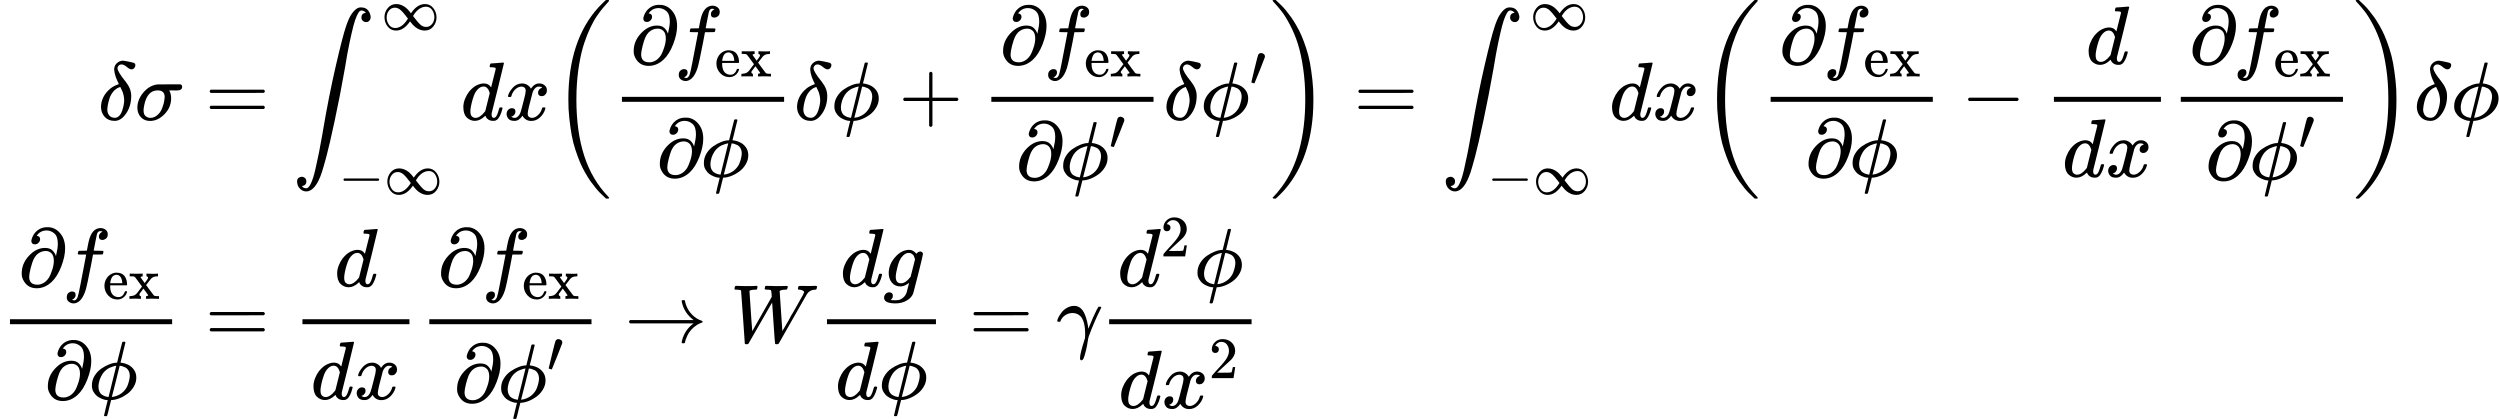 <?xml version="1.0" encoding="UTF-8" standalone="no" ?>
<svg xmlns="http://www.w3.org/2000/svg" width="546.384px" height="91.560px" viewBox="0 -2779.4 30187.8 5058.8" xmlns:xlink="http://www.w3.org/1999/xlink" style=""><defs><path id="MJX-653-TEX-I-3B4" d="M195 609Q195 656 227 686T302 717Q319 716 351 709T407 697T433 690Q451 682 451 662Q451 644 438 628T403 612Q382 612 348 641T288 671T249 657T235 628Q235 584 334 463Q401 379 401 292Q401 169 340 80T205 -10H198Q127 -10 83 36T36 153Q36 286 151 382Q191 413 252 434Q252 435 245 449T230 481T214 521T201 566T195 609ZM112 130Q112 83 136 55T204 27Q233 27 256 51T291 111T309 178T316 232Q316 267 309 298T295 344T269 400L259 396Q215 381 183 342T137 256T118 179T112 130Z"></path><path id="MJX-653-TEX-I-3C3" d="M184 -11Q116 -11 74 34T31 147Q31 247 104 333T274 430Q275 431 414 431H552Q553 430 555 429T559 427T562 425T565 422T567 420T569 416T570 412T571 407T572 401Q572 357 507 357Q500 357 490 357T476 358H416L421 348Q439 310 439 263Q439 153 359 71T184 -11ZM361 278Q361 358 276 358Q152 358 115 184Q114 180 114 178Q106 141 106 117Q106 67 131 47T188 26Q242 26 287 73Q316 103 334 153T356 233T361 278Z"></path><path id="MJX-653-TEX-N-3D" d="M56 347Q56 360 70 367H707Q722 359 722 347Q722 336 708 328L390 327H72Q56 332 56 347ZM56 153Q56 168 72 173H708Q722 163 722 153Q722 140 707 133H70Q56 140 56 153Z"></path><path id="MJX-653-TEX-LO-222B" d="M114 -798Q132 -824 165 -824H167Q195 -824 223 -764T275 -600T320 -391T362 -164Q365 -143 367 -133Q439 292 523 655T645 1127Q651 1145 655 1157T672 1201T699 1257T733 1306T777 1346T828 1360Q884 1360 912 1325T944 1245Q944 1220 932 1205T909 1186T887 1183Q866 1183 849 1198T832 1239Q832 1287 885 1296L882 1300Q879 1303 874 1307T866 1313Q851 1323 833 1323Q819 1323 807 1311T775 1255T736 1139T689 936T633 628Q574 293 510 -5T410 -437T355 -629Q278 -862 165 -862Q125 -862 92 -831T55 -746Q55 -711 74 -698T112 -685Q133 -685 150 -700T167 -741Q167 -789 114 -798Z"></path><path id="MJX-653-TEX-N-221E" d="M55 217Q55 305 111 373T254 442Q342 442 419 381Q457 350 493 303L507 284L514 294Q618 442 747 442Q833 442 888 374T944 214Q944 128 889 59T743 -11Q657 -11 580 50Q542 81 506 128L492 147L485 137Q381 -11 252 -11Q166 -11 111 57T55 217ZM907 217Q907 285 869 341T761 397Q740 397 720 392T682 378T648 359T619 335T594 310T574 285T559 263T548 246L543 238L574 198Q605 158 622 138T664 94T714 61T765 51Q827 51 867 100T907 217ZM92 214Q92 145 131 89T239 33Q357 33 456 193L425 233Q364 312 334 337Q285 380 233 380Q171 380 132 331T92 214Z"></path><path id="MJX-653-TEX-N-2212" d="M84 237T84 250T98 270H679Q694 262 694 250T679 230H98Q84 237 84 250Z"></path><path id="MJX-653-TEX-I-64" d="M366 683Q367 683 438 688T511 694Q523 694 523 686Q523 679 450 384T375 83T374 68Q374 26 402 26Q411 27 422 35Q443 55 463 131Q469 151 473 152Q475 153 483 153H487H491Q506 153 506 145Q506 140 503 129Q490 79 473 48T445 8T417 -8Q409 -10 393 -10Q359 -10 336 5T306 36L300 51Q299 52 296 50Q294 48 292 46Q233 -10 172 -10Q117 -10 75 30T33 157Q33 205 53 255T101 341Q148 398 195 420T280 442Q336 442 364 400Q369 394 369 396Q370 400 396 505T424 616Q424 629 417 632T378 637H357Q351 643 351 645T353 664Q358 683 366 683ZM352 326Q329 405 277 405Q242 405 210 374T160 293Q131 214 119 129Q119 126 119 118T118 106Q118 61 136 44T179 26Q233 26 290 98L298 109L352 326Z"></path><path id="MJX-653-TEX-I-78" d="M52 289Q59 331 106 386T222 442Q257 442 286 424T329 379Q371 442 430 442Q467 442 494 420T522 361Q522 332 508 314T481 292T458 288Q439 288 427 299T415 328Q415 374 465 391Q454 404 425 404Q412 404 406 402Q368 386 350 336Q290 115 290 78Q290 50 306 38T341 26Q378 26 414 59T463 140Q466 150 469 151T485 153H489Q504 153 504 145Q504 144 502 134Q486 77 440 33T333 -11Q263 -11 227 52Q186 -10 133 -10H127Q78 -10 57 16T35 71Q35 103 54 123T99 143Q142 143 142 101Q142 81 130 66T107 46T94 41L91 40Q91 39 97 36T113 29T132 26Q168 26 194 71Q203 87 217 139T245 247T261 313Q266 340 266 352Q266 380 251 392T217 404Q177 404 142 372T93 290Q91 281 88 280T72 278H58Q52 284 52 289Z"></path><path id="MJX-653-TEX-S3-28" d="M701 -940Q701 -943 695 -949H664Q662 -947 636 -922T591 -879T537 -818T475 -737T412 -636T350 -511T295 -362T250 -186T221 17T209 251Q209 962 573 1361Q596 1386 616 1405T649 1437T664 1450H695Q701 1444 701 1441Q701 1436 681 1415T629 1356T557 1261T476 1118T400 927T340 675T308 359Q306 321 306 250Q306 -139 400 -430T690 -924Q701 -936 701 -940Z"></path><path id="MJX-653-TEX-N-2202" d="M202 508Q179 508 169 520T158 547Q158 557 164 577T185 624T230 675T301 710L333 715H345Q378 715 384 714Q447 703 489 661T549 568T566 457Q566 362 519 240T402 53Q321 -22 223 -22Q123 -22 73 56Q42 102 42 148V159Q42 276 129 370T322 465Q383 465 414 434T455 367L458 378Q478 461 478 515Q478 603 437 639T344 676Q266 676 223 612Q264 606 264 572Q264 547 246 528T202 508ZM430 306Q430 372 401 400T333 428Q270 428 222 382Q197 354 183 323T150 221Q132 149 132 116Q132 21 232 21Q244 21 250 22Q327 35 374 112Q389 137 409 196T430 306Z"></path><path id="MJX-653-TEX-I-66" d="M118 -162Q120 -162 124 -164T135 -167T147 -168Q160 -168 171 -155T187 -126Q197 -99 221 27T267 267T289 382V385H242Q195 385 192 387Q188 390 188 397L195 425Q197 430 203 430T250 431Q298 431 298 432Q298 434 307 482T319 540Q356 705 465 705Q502 703 526 683T550 630Q550 594 529 578T487 561Q443 561 443 603Q443 622 454 636T478 657L487 662Q471 668 457 668Q445 668 434 658T419 630Q412 601 403 552T387 469T380 433Q380 431 435 431Q480 431 487 430T498 424Q499 420 496 407T491 391Q489 386 482 386T428 385H372L349 263Q301 15 282 -47Q255 -132 212 -173Q175 -205 139 -205Q107 -205 81 -186T55 -132Q55 -95 76 -78T118 -61Q162 -61 162 -103Q162 -122 151 -136T127 -157L118 -162Z"></path><path id="MJX-653-TEX-N-65" d="M28 218Q28 273 48 318T98 391T163 433T229 448Q282 448 320 430T378 380T406 316T415 245Q415 238 408 231H126V216Q126 68 226 36Q246 30 270 30Q312 30 342 62Q359 79 369 104L379 128Q382 131 395 131H398Q415 131 415 121Q415 117 412 108Q393 53 349 21T250 -11Q155 -11 92 58T28 218ZM333 275Q322 403 238 411H236Q228 411 220 410T195 402T166 381T143 340T127 274V267H333V275Z"></path><path id="MJX-653-TEX-N-78" d="M201 0Q189 3 102 3Q26 3 17 0H11V46H25Q48 47 67 52T96 61T121 78T139 96T160 122T180 150L226 210L168 288Q159 301 149 315T133 336T122 351T113 363T107 370T100 376T94 379T88 381T80 383Q74 383 44 385H16V431H23Q59 429 126 429Q219 429 229 431H237V385Q201 381 201 369Q201 367 211 353T239 315T268 274L272 270L297 304Q329 345 329 358Q329 364 327 369T322 376T317 380T310 384L307 385H302V431H309Q324 428 408 428Q487 428 493 431H499V385H492Q443 385 411 368Q394 360 377 341T312 257L296 236L358 151Q424 61 429 57T446 50Q464 46 499 46H516V0H510H502Q494 1 482 1T457 2T432 2T414 3Q403 3 377 3T327 1L304 0H295V46H298Q309 46 320 51T331 63Q331 65 291 120L250 175Q249 174 219 133T185 88Q181 83 181 74Q181 63 188 55T206 46Q208 46 208 23V0H201Z"></path><path id="MJX-653-TEX-I-3D5" d="M409 688Q413 694 421 694H429H442Q448 688 448 686Q448 679 418 563Q411 535 404 504T392 458L388 442Q388 441 397 441T429 435T477 418Q521 397 550 357T579 260T548 151T471 65T374 11T279 -10H275L251 -105Q245 -128 238 -160Q230 -192 227 -198T215 -205H209Q189 -205 189 -198Q189 -193 211 -103L234 -11Q234 -10 226 -10Q221 -10 206 -8T161 6T107 36T62 89T43 171Q43 231 76 284T157 370T254 422T342 441Q347 441 348 445L378 567Q409 686 409 688ZM122 150Q122 116 134 91T167 53T203 35T237 27H244L337 404Q333 404 326 403T297 395T255 379T211 350T170 304Q152 276 137 237Q122 191 122 150ZM500 282Q500 320 484 347T444 385T405 400T381 404H378L332 217L284 29Q284 27 285 27Q293 27 317 33T357 47Q400 66 431 100T475 170T494 234T500 282Z"></path><path id="MJX-653-TEX-N-2B" d="M56 237T56 250T70 270H369V420L370 570Q380 583 389 583Q402 583 409 568V270H707Q722 262 722 250T707 230H409V-68Q401 -82 391 -82H389H387Q375 -82 369 -68V230H70Q56 237 56 250Z"></path><path id="MJX-653-TEX-N-2032" d="M79 43Q73 43 52 49T30 61Q30 68 85 293T146 528Q161 560 198 560Q218 560 240 545T262 501Q262 496 260 486Q259 479 173 263T84 45T79 43Z"></path><path id="MJX-653-TEX-S3-29" d="M34 1438Q34 1446 37 1448T50 1450H56H71Q73 1448 99 1423T144 1380T198 1319T260 1238T323 1137T385 1013T440 864T485 688T514 485T526 251Q526 134 519 53Q472 -519 162 -860Q139 -885 119 -904T86 -936T71 -949H56Q43 -949 39 -947T34 -937Q88 -883 140 -813Q428 -430 428 251Q428 453 402 628T338 922T245 1146T145 1309T46 1425Q44 1427 42 1429T39 1433T36 1436L34 1438Z"></path><path id="MJX-653-TEX-N-2192" d="M56 237T56 250T70 270H835Q719 357 692 493Q692 494 692 496T691 499Q691 511 708 511H711Q720 511 723 510T729 506T732 497T735 481T743 456Q765 389 816 336T935 261Q944 258 944 250Q944 244 939 241T915 231T877 212Q836 186 806 152T761 85T740 35T732 4Q730 -6 727 -8T711 -11Q691 -11 691 0Q691 7 696 25Q728 151 835 230H70Q56 237 56 250Z"></path><path id="MJX-653-TEX-I-57" d="M436 683Q450 683 486 682T553 680Q604 680 638 681T677 682Q695 682 695 674Q695 670 692 659Q687 641 683 639T661 637Q636 636 621 632T600 624T597 615Q597 603 613 377T629 138L631 141Q633 144 637 151T649 170T666 200T690 241T720 295T759 362Q863 546 877 572T892 604Q892 619 873 628T831 637Q817 637 817 647Q817 650 819 660Q823 676 825 679T839 682Q842 682 856 682T895 682T949 681Q1015 681 1034 683Q1048 683 1048 672Q1048 666 1045 655T1038 640T1028 637Q1006 637 988 631T958 617T939 600T927 584L923 578L754 282Q586 -14 585 -15Q579 -22 561 -22Q546 -22 542 -17Q539 -14 523 229T506 480L494 462Q472 425 366 239Q222 -13 220 -15T215 -19Q210 -22 197 -22Q178 -22 176 -15Q176 -12 154 304T131 622Q129 631 121 633T82 637H58Q51 644 51 648Q52 671 64 683H76Q118 680 176 680Q301 680 313 683H323Q329 677 329 674T327 656Q322 641 318 637H297Q236 634 232 620Q262 160 266 136L501 550L499 587Q496 629 489 632Q483 636 447 637Q428 637 422 639T416 648Q416 650 418 660Q419 664 420 669T421 676T424 680T428 682T436 683Z"></path><path id="MJX-653-TEX-I-67" d="M311 43Q296 30 267 15T206 0Q143 0 105 45T66 160Q66 265 143 353T314 442Q361 442 401 394L404 398Q406 401 409 404T418 412T431 419T447 422Q461 422 470 413T480 394Q480 379 423 152T363 -80Q345 -134 286 -169T151 -205Q10 -205 10 -137Q10 -111 28 -91T74 -71Q89 -71 102 -80T116 -111Q116 -121 114 -130T107 -144T99 -154T92 -162L90 -164H91Q101 -167 151 -167Q189 -167 211 -155Q234 -144 254 -122T282 -75Q288 -56 298 -13Q311 35 311 43ZM384 328L380 339Q377 350 375 354T369 368T359 382T346 393T328 402T306 405Q262 405 221 352Q191 313 171 233T151 117Q151 38 213 38Q269 38 323 108L331 118L384 328Z"></path><path id="MJX-653-TEX-I-3B3" d="M31 249Q11 249 11 258Q11 275 26 304T66 365T129 418T206 441Q233 441 239 440Q287 429 318 386T371 255Q385 195 385 170Q385 166 386 166L398 193Q418 244 443 300T486 391T508 430Q510 431 524 431H537Q543 425 543 422Q543 418 522 378T463 251T391 71Q385 55 378 6T357 -100Q341 -165 330 -190T303 -216Q286 -216 286 -188Q286 -138 340 32L346 51L347 69Q348 79 348 100Q348 257 291 317Q251 355 196 355Q148 355 108 329T51 260Q49 251 47 251Q45 249 31 249Z"></path><path id="MJX-653-TEX-N-32" d="M109 429Q82 429 66 447T50 491Q50 562 103 614T235 666Q326 666 387 610T449 465Q449 422 429 383T381 315T301 241Q265 210 201 149L142 93L218 92Q375 92 385 97Q392 99 409 186V189H449V186Q448 183 436 95T421 3V0H50V19V31Q50 38 56 46T86 81Q115 113 136 137Q145 147 170 174T204 211T233 244T261 278T284 308T305 340T320 369T333 401T340 431T343 464Q343 527 309 573T212 619Q179 619 154 602T119 569T109 550Q109 549 114 549Q132 549 151 535T170 489Q170 464 154 447T109 429Z"></path></defs><g stroke="currentColor" fill="currentColor" stroke-width="0" transform="matrix(1 0 0 -1 0 0)"><g data-mml-node="math"><g data-mml-node="mtable"><g data-mml-node="mtr" transform="translate(0, 1329.9)"><g data-mml-node="mtd" transform="translate(1183.3, 0)"><g data-mml-node="mi"><use xlink:href="#MJX-653-TEX-I-3B4"></use></g><g data-mml-node="mi" transform="translate(444, 0)"><use xlink:href="#MJX-653-TEX-I-3C3"></use></g></g><g data-mml-node="mtd" transform="translate(2198.3, 0)"><g data-mml-node="mi"></g><g data-mml-node="mo" transform="translate(277.8, 0)"><use xlink:href="#MJX-653-TEX-N-3D"></use></g><g data-mml-node="msubsup" transform="translate(1333.6, 0)"><g data-mml-node="mo"><use xlink:href="#MJX-653-TEX-LO-222B"></use></g><g data-mml-node="TeXAtom" transform="translate(1071.6, 1088.1) scale(0.707)"><g data-mml-node="mi"><use xlink:href="#MJX-653-TEX-N-221E"></use></g></g><g data-mml-node="TeXAtom" transform="translate(556, -896.4) scale(0.707)"><g data-mml-node="mo"><use xlink:href="#MJX-653-TEX-N-2212"></use></g><g data-mml-node="mi" transform="translate(778, 0)"><use xlink:href="#MJX-653-TEX-N-221E"></use></g></g></g><g data-mml-node="mi" transform="translate(3363.5, 0)"><use xlink:href="#MJX-653-TEX-I-64"></use></g><g data-mml-node="mi" transform="translate(3883.5, 0)"><use xlink:href="#MJX-653-TEX-I-78"></use></g><g data-mml-node="mrow" transform="translate(4455.5, 0)"><g data-mml-node="mo"><use xlink:href="#MJX-653-TEX-S3-28"></use></g><g data-mml-node="mfrac" transform="translate(736, 0)"><g data-mml-node="mrow" transform="translate(220, 676)"><g data-mml-node="mi"><use xlink:href="#MJX-653-TEX-N-2202"></use></g><g data-mml-node="msub" transform="translate(531, 0)"><g data-mml-node="mi"><use xlink:href="#MJX-653-TEX-I-66"></use></g><g data-mml-node="TeXAtom" transform="translate(490, -150) scale(0.707)"><g data-mml-node="mi"><use xlink:href="#MJX-653-TEX-N-65"></use></g><g data-mml-node="mi" transform="translate(444, 0)"><use xlink:href="#MJX-653-TEX-N-78"></use></g></g></g></g><g data-mml-node="mrow" transform="translate(535.7, -686)"><g data-mml-node="mi"><use xlink:href="#MJX-653-TEX-N-2202"></use></g><g data-mml-node="mi" transform="translate(531, 0)"><use xlink:href="#MJX-653-TEX-I-3D5"></use></g></g><rect width="1958.3" height="60" x="120" y="220"></rect></g><g data-mml-node="mi" transform="translate(2934.3, 0)"><use xlink:href="#MJX-653-TEX-I-3B4"></use></g><g data-mml-node="mi" transform="translate(3378.3, 0)"><use xlink:href="#MJX-653-TEX-I-3D5"></use></g><g data-mml-node="mo" transform="translate(4196.5, 0)"><use xlink:href="#MJX-653-TEX-N-2B"></use></g><g data-mml-node="mfrac" transform="translate(5196.8, 0)"><g data-mml-node="mrow" transform="translate(220, 676)"><g data-mml-node="mi"><use xlink:href="#MJX-653-TEX-N-2202"></use></g><g data-mml-node="msub" transform="translate(531, 0)"><g data-mml-node="mi"><use xlink:href="#MJX-653-TEX-I-66"></use></g><g data-mml-node="TeXAtom" transform="translate(490, -150) scale(0.707)"><g data-mml-node="mi"><use xlink:href="#MJX-653-TEX-N-65"></use></g><g data-mml-node="mi" transform="translate(444, 0)"><use xlink:href="#MJX-653-TEX-N-78"></use></g></g></g></g><g data-mml-node="mrow" transform="translate(413.4, -719)"><g data-mml-node="mi"><use xlink:href="#MJX-653-TEX-N-2202"></use></g><g data-mml-node="msup" transform="translate(531, 0)"><g data-mml-node="mi"><use xlink:href="#MJX-653-TEX-I-3D5"></use></g><g data-mml-node="mo" transform="translate(596, 363) scale(0.707)"><use xlink:href="#MJX-653-TEX-N-2032"></use></g></g></g><rect width="1958.3" height="60" x="120" y="220"></rect></g><g data-mml-node="mi" transform="translate(7395.1, 0)"><use xlink:href="#MJX-653-TEX-I-3B4"></use></g><g data-mml-node="msup" transform="translate(7839.1, 0)"><g data-mml-node="mi"><use xlink:href="#MJX-653-TEX-I-3D5"></use></g><g data-mml-node="mo" transform="translate(596, 413) scale(0.707)"><use xlink:href="#MJX-653-TEX-N-2032"></use></g></g><g data-mml-node="mo" transform="translate(8679.5, 0)"><use xlink:href="#MJX-653-TEX-S3-29"></use></g></g><g data-mml-node="mo" transform="translate(14148.8, 0)"><use xlink:href="#MJX-653-TEX-N-3D"></use></g><g data-mml-node="msubsup" transform="translate(15204.5, 0)"><g data-mml-node="mo"><use xlink:href="#MJX-653-TEX-LO-222B"></use></g><g data-mml-node="TeXAtom" transform="translate(1071.6, 1088.1) scale(0.707)"><g data-mml-node="mi"><use xlink:href="#MJX-653-TEX-N-221E"></use></g></g><g data-mml-node="TeXAtom" transform="translate(556, -896.4) scale(0.707)"><g data-mml-node="mo"><use xlink:href="#MJX-653-TEX-N-2212"></use></g><g data-mml-node="mi" transform="translate(778, 0)"><use xlink:href="#MJX-653-TEX-N-221E"></use></g></g></g><g data-mml-node="mi" transform="translate(17234.4, 0)"><use xlink:href="#MJX-653-TEX-I-64"></use></g><g data-mml-node="mi" transform="translate(17754.4, 0)"><use xlink:href="#MJX-653-TEX-I-78"></use></g><g data-mml-node="mrow" transform="translate(18326.4, 0)"><g data-mml-node="mo"><use xlink:href="#MJX-653-TEX-S3-28"></use></g><g data-mml-node="mfrac" transform="translate(736, 0)"><g data-mml-node="mrow" transform="translate(220, 676)"><g data-mml-node="mi"><use xlink:href="#MJX-653-TEX-N-2202"></use></g><g data-mml-node="msub" transform="translate(531, 0)"><g data-mml-node="mi"><use xlink:href="#MJX-653-TEX-I-66"></use></g><g data-mml-node="TeXAtom" transform="translate(490, -150) scale(0.707)"><g data-mml-node="mi"><use xlink:href="#MJX-653-TEX-N-65"></use></g><g data-mml-node="mi" transform="translate(444, 0)"><use xlink:href="#MJX-653-TEX-N-78"></use></g></g></g></g><g data-mml-node="mrow" transform="translate(535.7, -686)"><g data-mml-node="mi"><use xlink:href="#MJX-653-TEX-N-2202"></use></g><g data-mml-node="mi" transform="translate(531, 0)"><use xlink:href="#MJX-653-TEX-I-3D5"></use></g></g><rect width="1958.3" height="60" x="120" y="220"></rect></g><g data-mml-node="mo" transform="translate(3156.5, 0)"><use xlink:href="#MJX-653-TEX-N-2212"></use></g><g data-mml-node="mfrac" transform="translate(4156.8, 0)"><g data-mml-node="mi" transform="translate(506, 676)"><use xlink:href="#MJX-653-TEX-I-64"></use></g><g data-mml-node="mrow" transform="translate(220, -686)"><g data-mml-node="mi"><use xlink:href="#MJX-653-TEX-I-64"></use></g><g data-mml-node="mi" transform="translate(520, 0)"><use xlink:href="#MJX-653-TEX-I-78"></use></g></g><rect width="1292" height="60" x="120" y="220"></rect></g><g data-mml-node="mfrac" transform="translate(5688.8, 0)"><g data-mml-node="mrow" transform="translate(220, 676)"><g data-mml-node="mi"><use xlink:href="#MJX-653-TEX-N-2202"></use></g><g data-mml-node="msub" transform="translate(531, 0)"><g data-mml-node="mi"><use xlink:href="#MJX-653-TEX-I-66"></use></g><g data-mml-node="TeXAtom" transform="translate(490, -150) scale(0.707)"><g data-mml-node="mi"><use xlink:href="#MJX-653-TEX-N-65"></use></g><g data-mml-node="mi" transform="translate(444, 0)"><use xlink:href="#MJX-653-TEX-N-78"></use></g></g></g></g><g data-mml-node="mrow" transform="translate(413.4, -719)"><g data-mml-node="mi"><use xlink:href="#MJX-653-TEX-N-2202"></use></g><g data-mml-node="msup" transform="translate(531, 0)"><g data-mml-node="mi"><use xlink:href="#MJX-653-TEX-I-3D5"></use></g><g data-mml-node="mo" transform="translate(596, 363) scale(0.707)"><use xlink:href="#MJX-653-TEX-N-2032"></use></g></g></g><rect width="1958.3" height="60" x="120" y="220"></rect></g><g data-mml-node="mo" transform="translate(7887.1, 0)"><use xlink:href="#MJX-653-TEX-S3-29"></use></g></g><g data-mml-node="mi" transform="translate(26949.5, 0)"><use xlink:href="#MJX-653-TEX-I-3B4"></use></g><g data-mml-node="mi" transform="translate(27393.5, 0)"><use xlink:href="#MJX-653-TEX-I-3D5"></use></g></g></g><g data-mml-node="mtr" transform="translate(0, -1355.4)"><g data-mml-node="mtd"><g data-mml-node="mfrac"><g data-mml-node="mrow" transform="translate(220, 676)"><g data-mml-node="mi"><use xlink:href="#MJX-653-TEX-N-2202"></use></g><g data-mml-node="msub" transform="translate(531, 0)"><g data-mml-node="mi"><use xlink:href="#MJX-653-TEX-I-66"></use></g><g data-mml-node="TeXAtom" transform="translate(490, -150) scale(0.707)"><g data-mml-node="mi"><use xlink:href="#MJX-653-TEX-N-65"></use></g><g data-mml-node="mi" transform="translate(444, 0)"><use xlink:href="#MJX-653-TEX-N-78"></use></g></g></g></g><g data-mml-node="mrow" transform="translate(535.7, -686)"><g data-mml-node="mi"><use xlink:href="#MJX-653-TEX-N-2202"></use></g><g data-mml-node="mi" transform="translate(531, 0)"><use xlink:href="#MJX-653-TEX-I-3D5"></use></g></g><rect width="1958.3" height="60" x="120" y="220"></rect></g></g><g data-mml-node="mtd" transform="translate(2198.3, 0)"><g data-mml-node="mi"></g><g data-mml-node="mo" transform="translate(277.8, 0)"><use xlink:href="#MJX-653-TEX-N-3D"></use></g><g data-mml-node="mfrac" transform="translate(1333.6, 0)"><g data-mml-node="mi" transform="translate(506, 676)"><use xlink:href="#MJX-653-TEX-I-64"></use></g><g data-mml-node="mrow" transform="translate(220, -686)"><g data-mml-node="mi"><use xlink:href="#MJX-653-TEX-I-64"></use></g><g data-mml-node="mi" transform="translate(520, 0)"><use xlink:href="#MJX-653-TEX-I-78"></use></g></g><rect width="1292" height="60" x="120" y="220"></rect></g><g data-mml-node="mfrac" transform="translate(2865.6, 0)"><g data-mml-node="mrow" transform="translate(220, 676)"><g data-mml-node="mi"><use xlink:href="#MJX-653-TEX-N-2202"></use></g><g data-mml-node="msub" transform="translate(531, 0)"><g data-mml-node="mi"><use xlink:href="#MJX-653-TEX-I-66"></use></g><g data-mml-node="TeXAtom" transform="translate(490, -150) scale(0.707)"><g data-mml-node="mi"><use xlink:href="#MJX-653-TEX-N-65"></use></g><g data-mml-node="mi" transform="translate(444, 0)"><use xlink:href="#MJX-653-TEX-N-78"></use></g></g></g></g><g data-mml-node="mrow" transform="translate(413.4, -719)"><g data-mml-node="mi"><use xlink:href="#MJX-653-TEX-N-2202"></use></g><g data-mml-node="msup" transform="translate(531, 0)"><g data-mml-node="mi"><use xlink:href="#MJX-653-TEX-I-3D5"></use></g><g data-mml-node="mo" transform="translate(596, 363) scale(0.707)"><use xlink:href="#MJX-653-TEX-N-2032"></use></g></g></g><rect width="1958.3" height="60" x="120" y="220"></rect></g><g data-mml-node="mo" transform="translate(5341.6, 0)"><use xlink:href="#MJX-653-TEX-N-2192"></use></g><g data-mml-node="mi" transform="translate(6619.4, 0)"><use xlink:href="#MJX-653-TEX-I-57"></use></g><g data-mml-node="mfrac" transform="translate(7667.4, 0)"><g data-mml-node="mrow" transform="translate(279.5, 676)"><g data-mml-node="mi"><use xlink:href="#MJX-653-TEX-I-64"></use></g><g data-mml-node="mi" transform="translate(520, 0)"><use xlink:href="#MJX-653-TEX-I-67"></use></g></g><g data-mml-node="mrow" transform="translate(220, -686)"><g data-mml-node="mi"><use xlink:href="#MJX-653-TEX-I-64"></use></g><g data-mml-node="mi" transform="translate(520, 0)"><use xlink:href="#MJX-653-TEX-I-3D5"></use></g></g><rect width="1316" height="60" x="120" y="220"></rect></g><g data-mml-node="mo" transform="translate(9501.2, 0)"><use xlink:href="#MJX-653-TEX-N-3D"></use></g><g data-mml-node="mi" transform="translate(10557, 0)"><use xlink:href="#MJX-653-TEX-I-3B3"></use></g><g data-mml-node="mfrac" transform="translate(11075, 0)"><g data-mml-node="mrow" transform="translate(220, 676)"><g data-mml-node="msup"><g data-mml-node="mi"><use xlink:href="#MJX-653-TEX-I-64"></use></g><g data-mml-node="mn" transform="translate(520, 363) scale(0.707)"><use xlink:href="#MJX-653-TEX-N-32"></use></g></g><g data-mml-node="mi" transform="translate(923.6, 0)"><use xlink:href="#MJX-653-TEX-I-3D5"></use></g></g><g data-mml-node="mrow" transform="translate(232, -793.9)"><g data-mml-node="mi"><use xlink:href="#MJX-653-TEX-I-64"></use></g><g data-mml-node="msup" transform="translate(520, 0)"><g data-mml-node="mi"><use xlink:href="#MJX-653-TEX-I-78"></use></g><g data-mml-node="mn" transform="translate(572, 363) scale(0.707)"><use xlink:href="#MJX-653-TEX-N-32"></use></g></g></g><rect width="1719.6" height="60" x="120" y="220"></rect></g></g></g></g></g></g></svg>